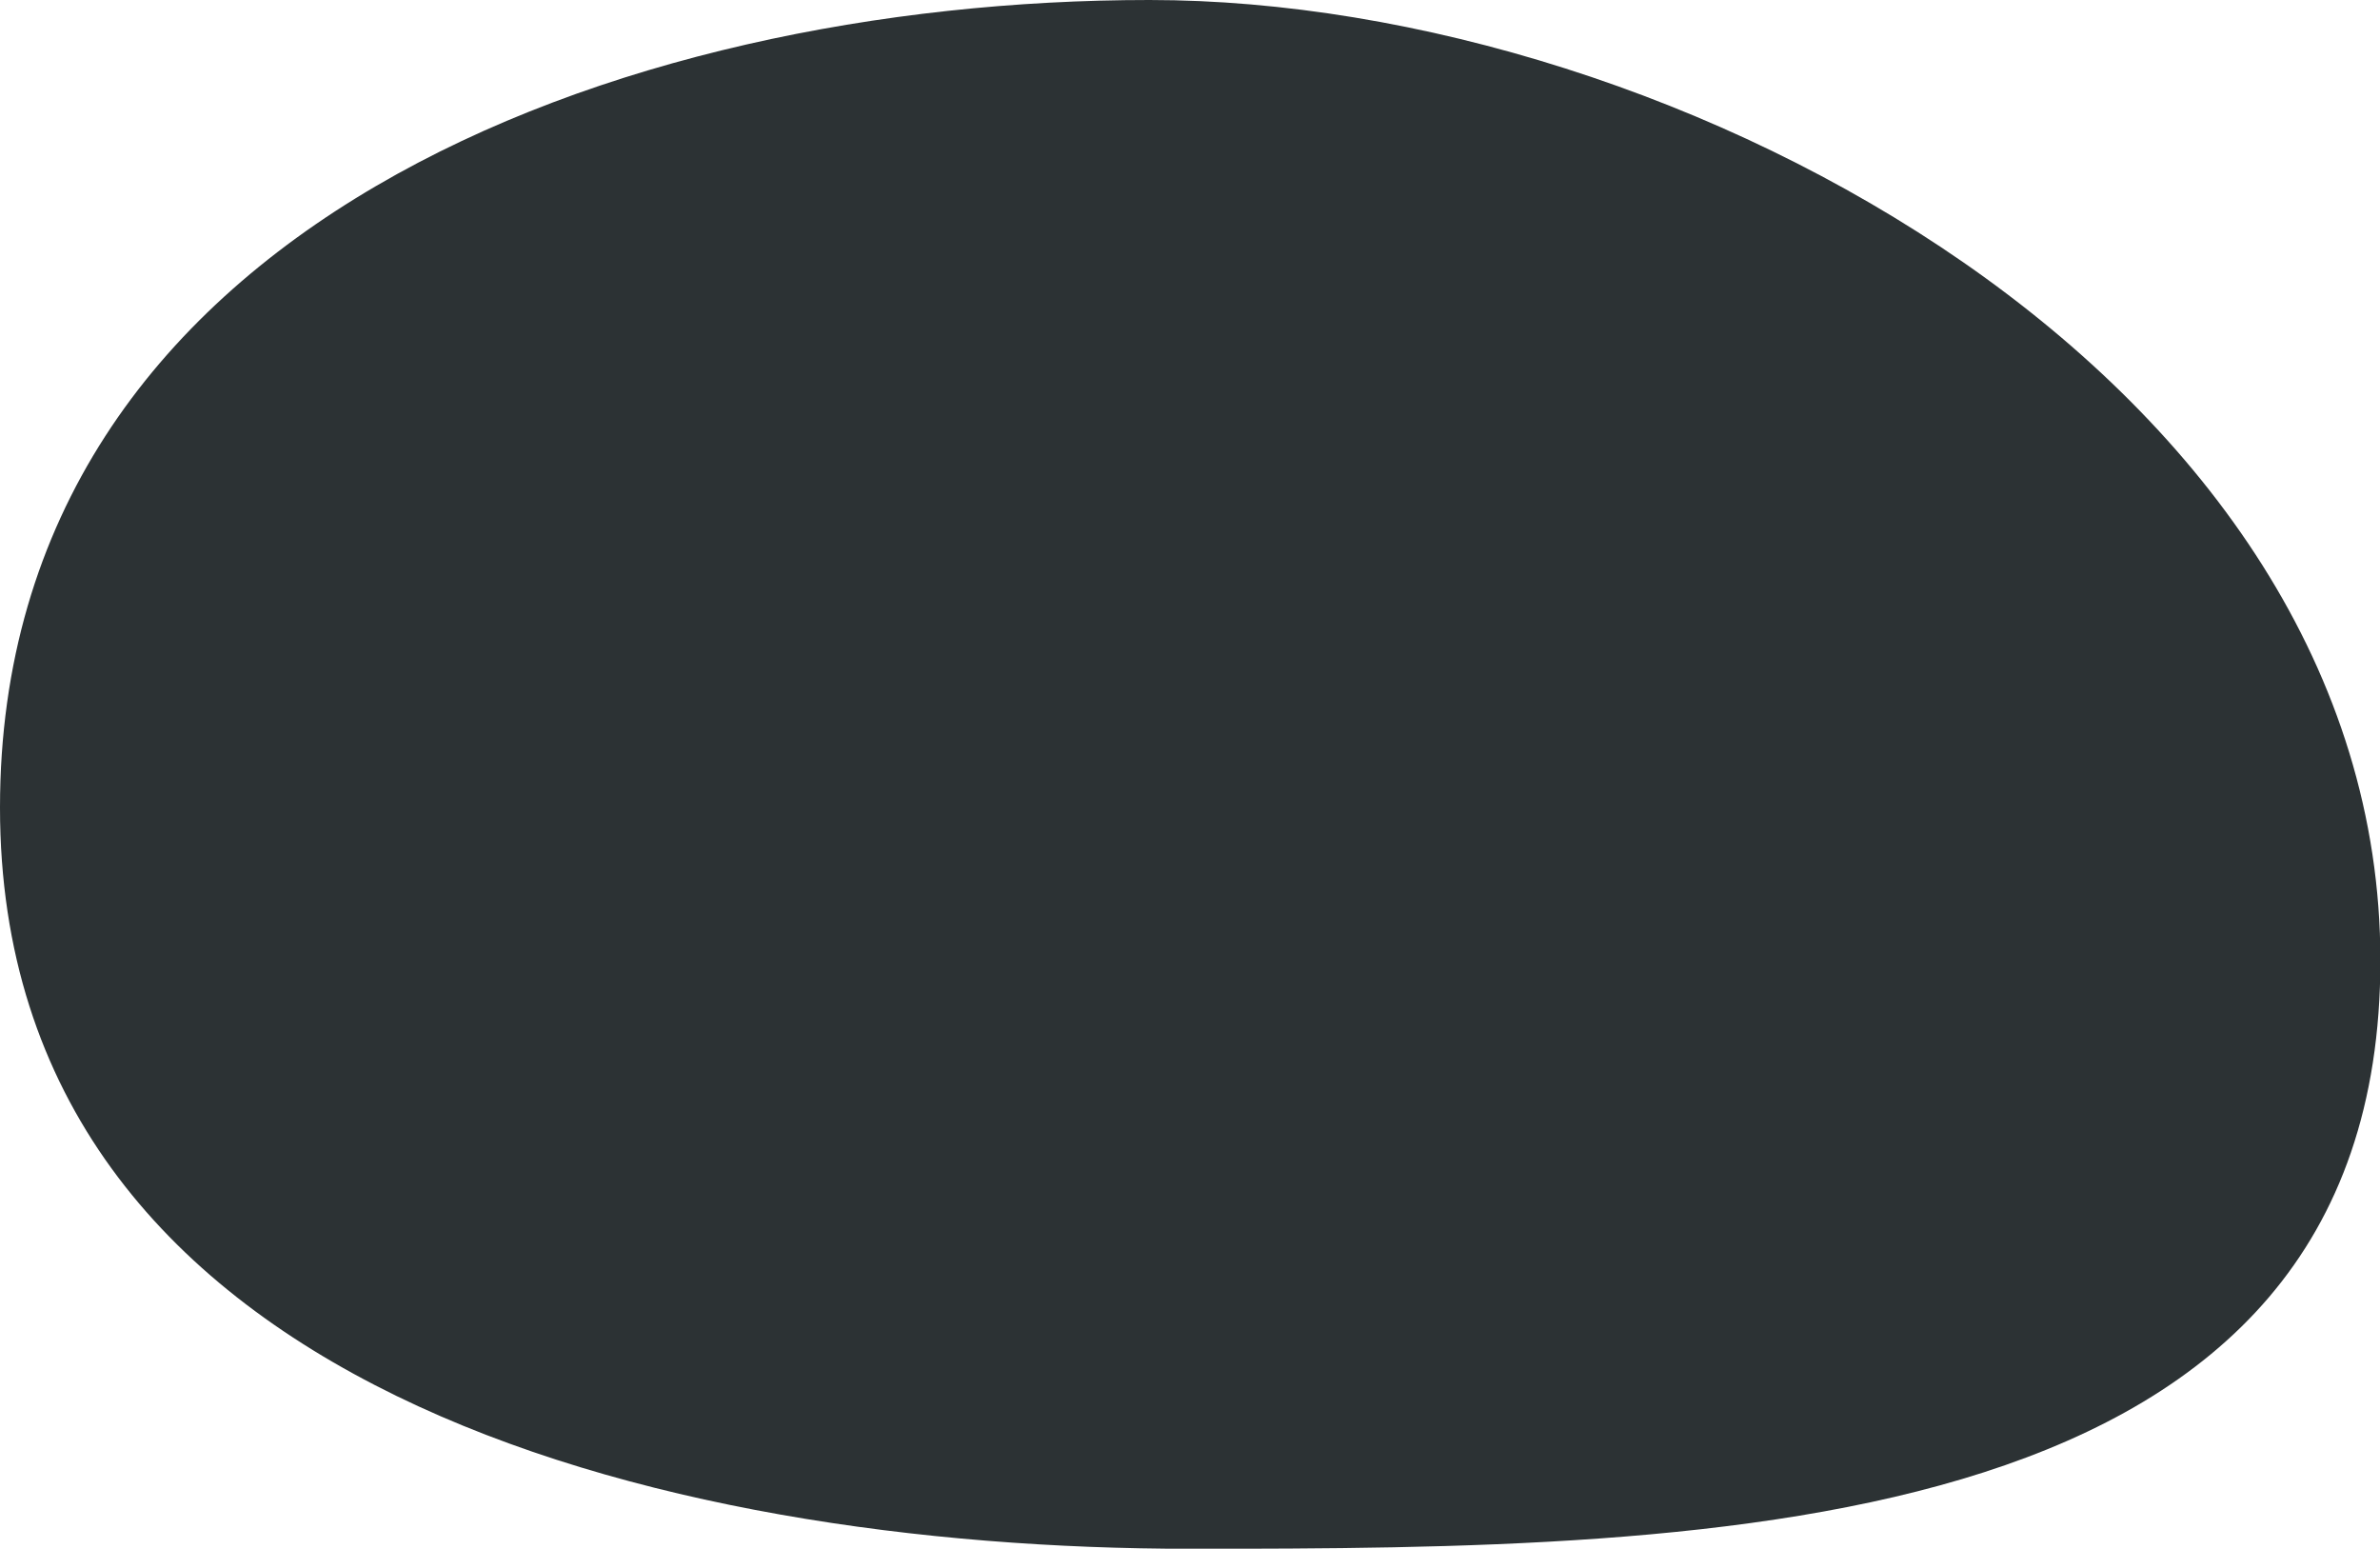 <svg xmlns="http://www.w3.org/2000/svg" viewBox="0 0 248.96 161.99"><defs><style>.btn-cls-1{fill:#2c3234;}</style></defs><g id="Layer_2" data-name="Layer 2"><g id="Layer_1-2" data-name="Layer 1"><path class="btn-cls-1" d="M249,100.46C249,161.18,179.91,162,124.48,162S0,145.19,0,84.47,64.79,0,120.23,0,249,39.74,249,100.46Z"/></g></g></svg>